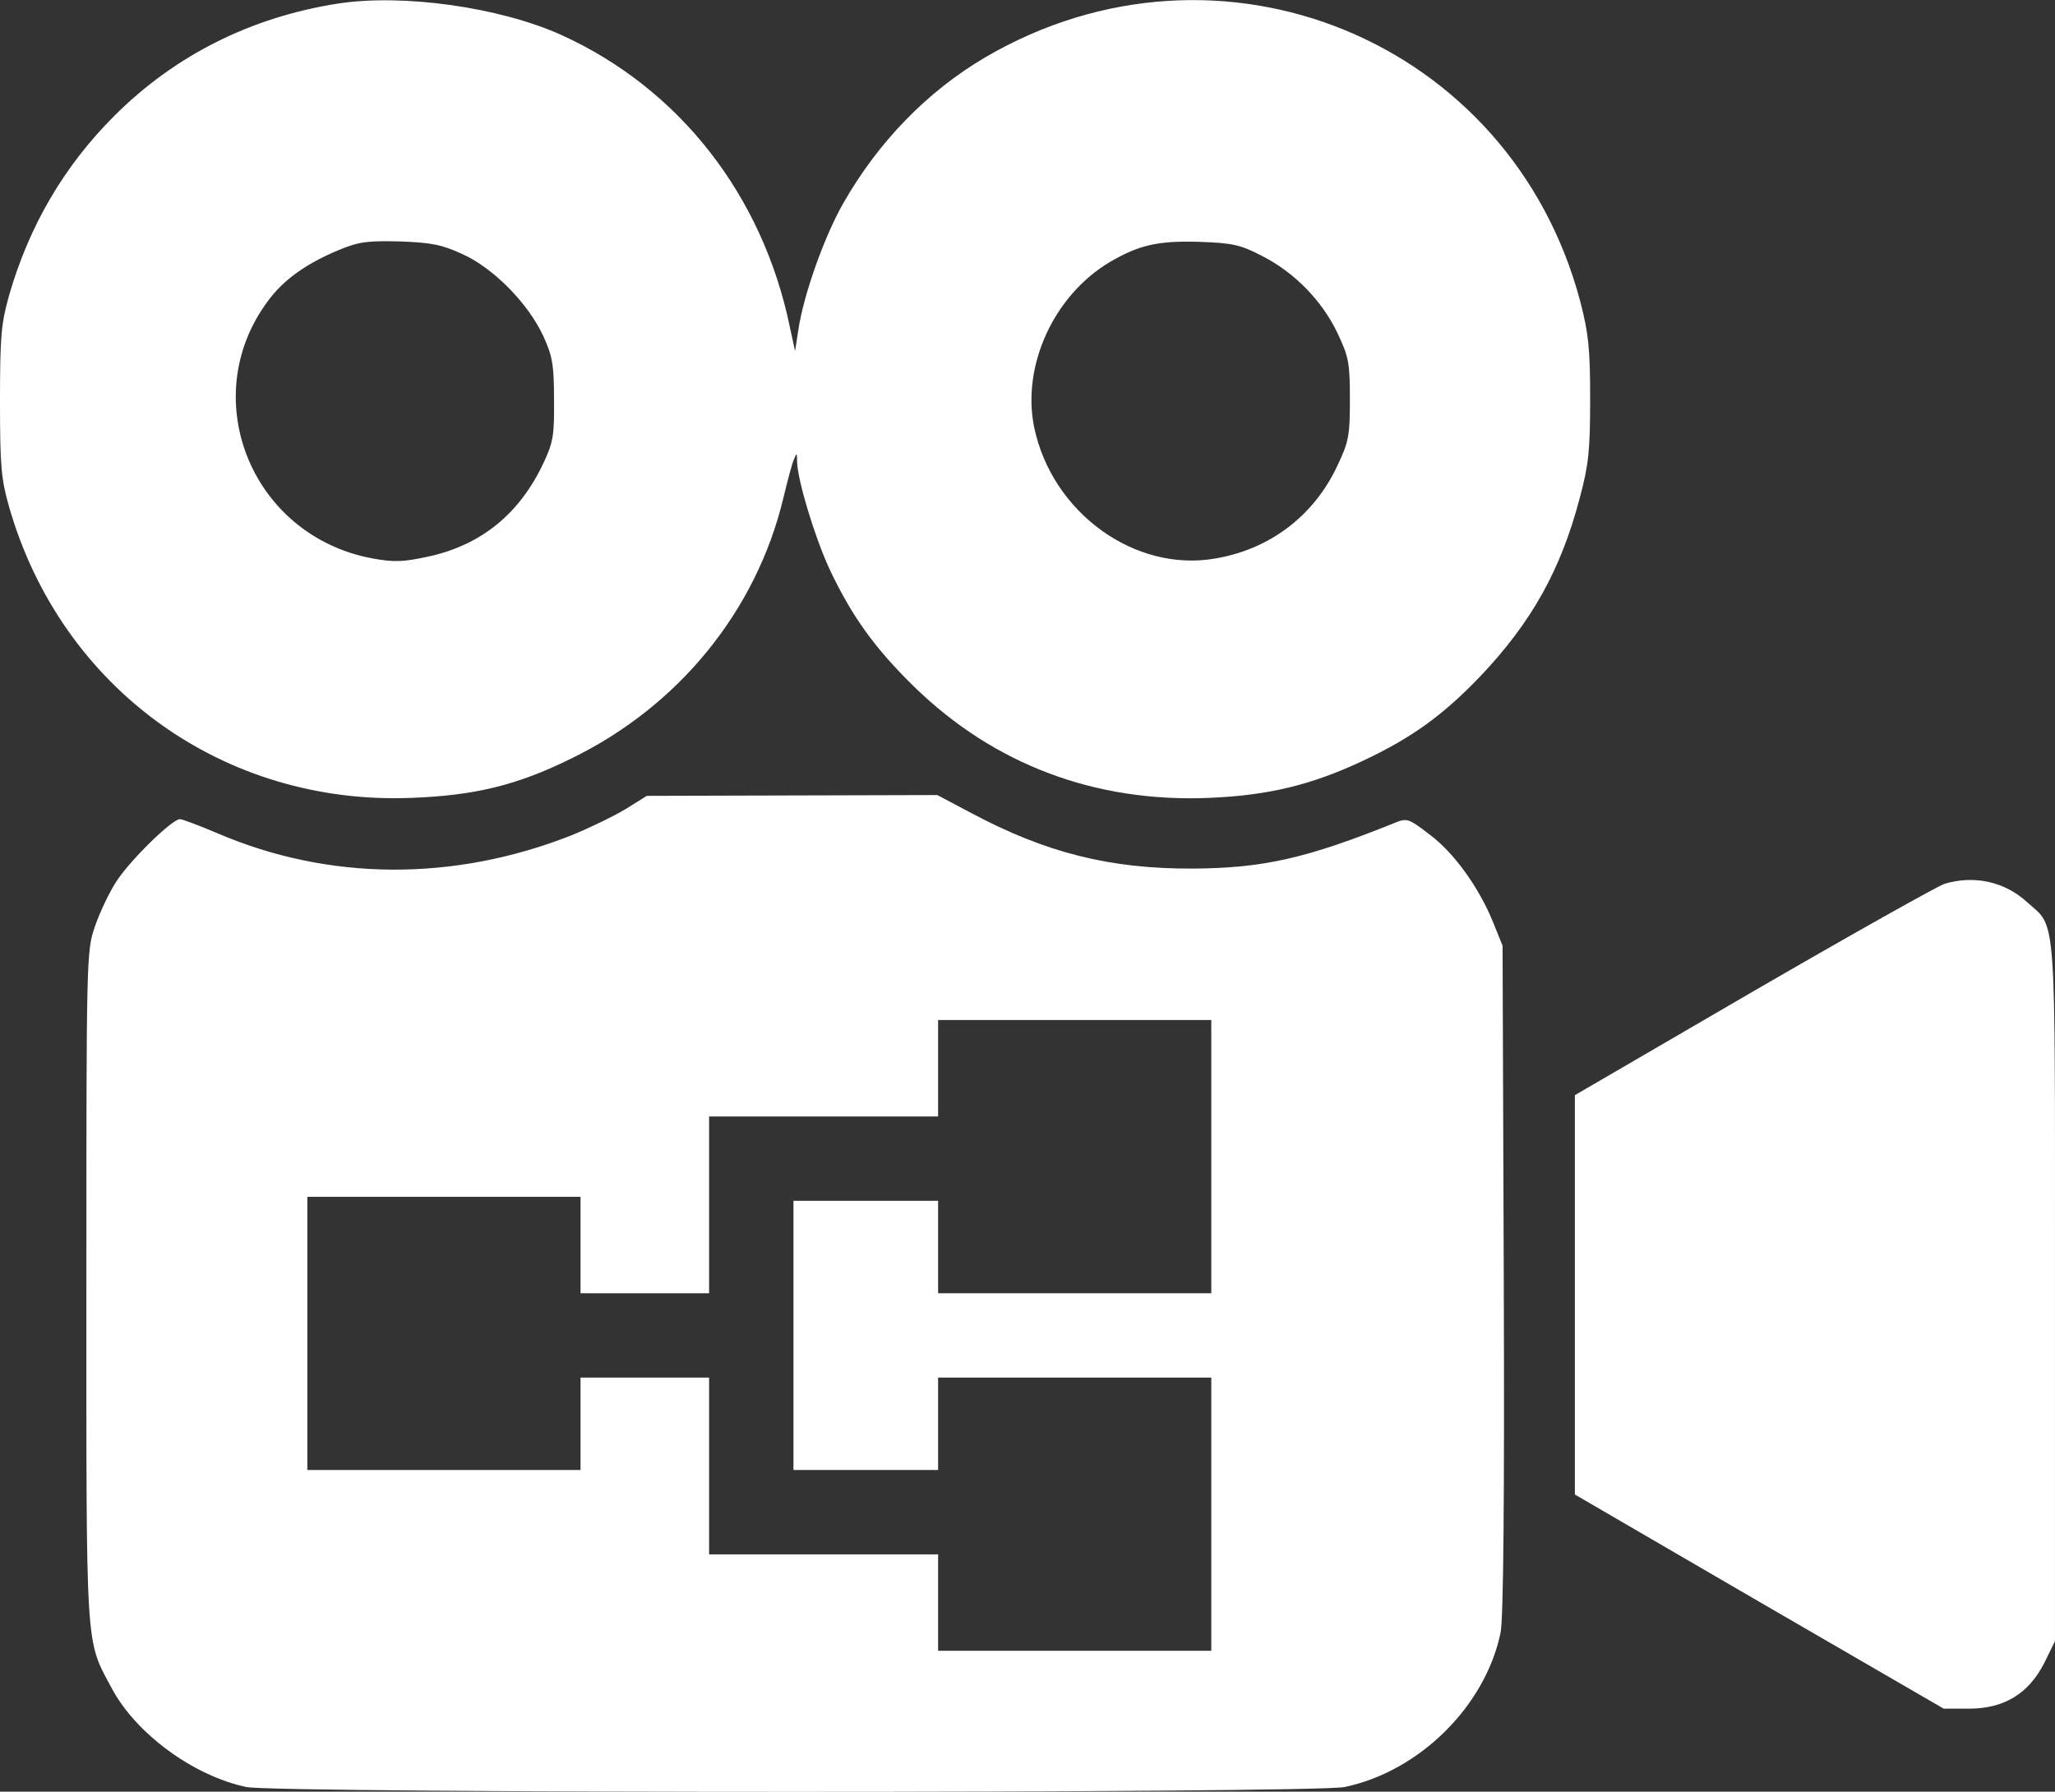 <?xml version="1.0" standalone="no"?>
<!DOCTYPE svg PUBLIC "-//W3C//DTD SVG 20010904//EN"
 "http://www.w3.org/TR/2001/REC-SVG-20010904/DTD/svg10.dtd">
<svg version="1.0" xmlns="http://www.w3.org/2000/svg"
 width="511.506pt" height="445.952pt" viewBox="0 0 511.506 445.952"
 preserveAspectRatio="xMidYMid meet">
<rect x="0" y="0" width="511.506" height="445.952" fill="#333333" stroke="none"/>
<g transform="translate(-0.5,478.89) scale(0.1,-0.1)"
fill="#000000" stroke="none">
<path fill="#fff" d="M846 4780 c-217 -34 -406 -129 -557 -280 -124 -124 -211 -272 -261
-445 -20 -71 -23 -101 -23 -265 0 -163 3 -194 23 -264 130 -451 534 -742 1002
-723 156 6 261 31 395 97 269 130 463 369 530 650 10 41 21 84 26 95 7 18 8
17 8 -6 2 -48 43 -184 80 -265 56 -119 113 -198 211 -294 199 -194 451 -289
735 -277 146 6 255 32 384 93 121 57 198 113 291 210 127 134 200 264 247 443
22 82 26 117 26 246 0 128 -4 164 -25 245 -173 650 -899 947 -1481 606 -143
-84 -266 -210 -353 -363 -47 -82 -99 -228 -112 -316 l-8 -52 -13 60 c-68 329
-276 594 -569 727 -153 69 -394 103 -556 78z m311 -624 c77 -35 163 -123 200
-203 23 -50 27 -72 27 -158 1 -89 -2 -107 -26 -158 -59 -126 -154 -204 -285
-233 -65 -14 -86 -15 -141 -5 -306 57 -443 409 -253 650 37 47 93 86 168 117
50 21 71 24 153 22 80 -3 105 -8 157 -32z m1989 -4 c81 -41 150 -112 188 -192
28 -59 31 -74 31 -165 0 -92 -3 -106 -32 -167 -58 -123 -167 -206 -302 -229
-201 -36 -408 114 -452 327 -31 153 49 328 189 411 72 42 119 53 222 50 83 -3
102 -7 156 -35z"/>
<path fill="#fff" d="M1562 2775 c-30 -18 -90 -47 -134 -65 -294 -116 -605 -114 -882 5
-45 19 -87 35 -93 35 -20 0 -125 -103 -159 -156 -18 -28 -42 -79 -53 -112 -21
-60 -21 -80 -21 -895 0 -917 -3 -877 63 -1000 60 -113 203 -218 335 -246 75
-16 2659 -16 2734 0 186 39 350 201 388 384 7 33 10 326 8 880 l-3 830 -23 57
c-35 87 -98 175 -159 220 -52 40 -56 41 -86 29 -218 -88 -327 -113 -502 -114
-207 -1 -366 39 -552 138 l-85 45 -362 -1 -361 -1 -53 -33z m1458 -865 l0
-340 -340 0 -340 0 0 115 0 115 -180 0 -180 0 0 -335 0 -335 180 0 180 0 0
115 0 115 340 0 340 0 0 -340 0 -340 -340 0 -340 0 0 120 0 120 -285 0 -285 0
0 220 0 220 -160 0 -160 0 0 -115 0 -115 -340 0 -340 0 0 340 0 340 340 0 340
0 0 -120 0 -120 160 0 160 0 0 220 0 220 285 0 285 0 0 120 0 120 340 0 340 0
0 -340z"/>
<path fill="#fff" d="M4845 2589 c-16 -5 -230 -125 -475 -267 l-445 -259 0 -497 0 -497
459 -267 459 -266 63 0 c87 0 148 37 187 113 l27 55 0 869 c0 969 5 903 -70
971 -56 51 -132 67 -205 45z"/>
</g>
</svg>
